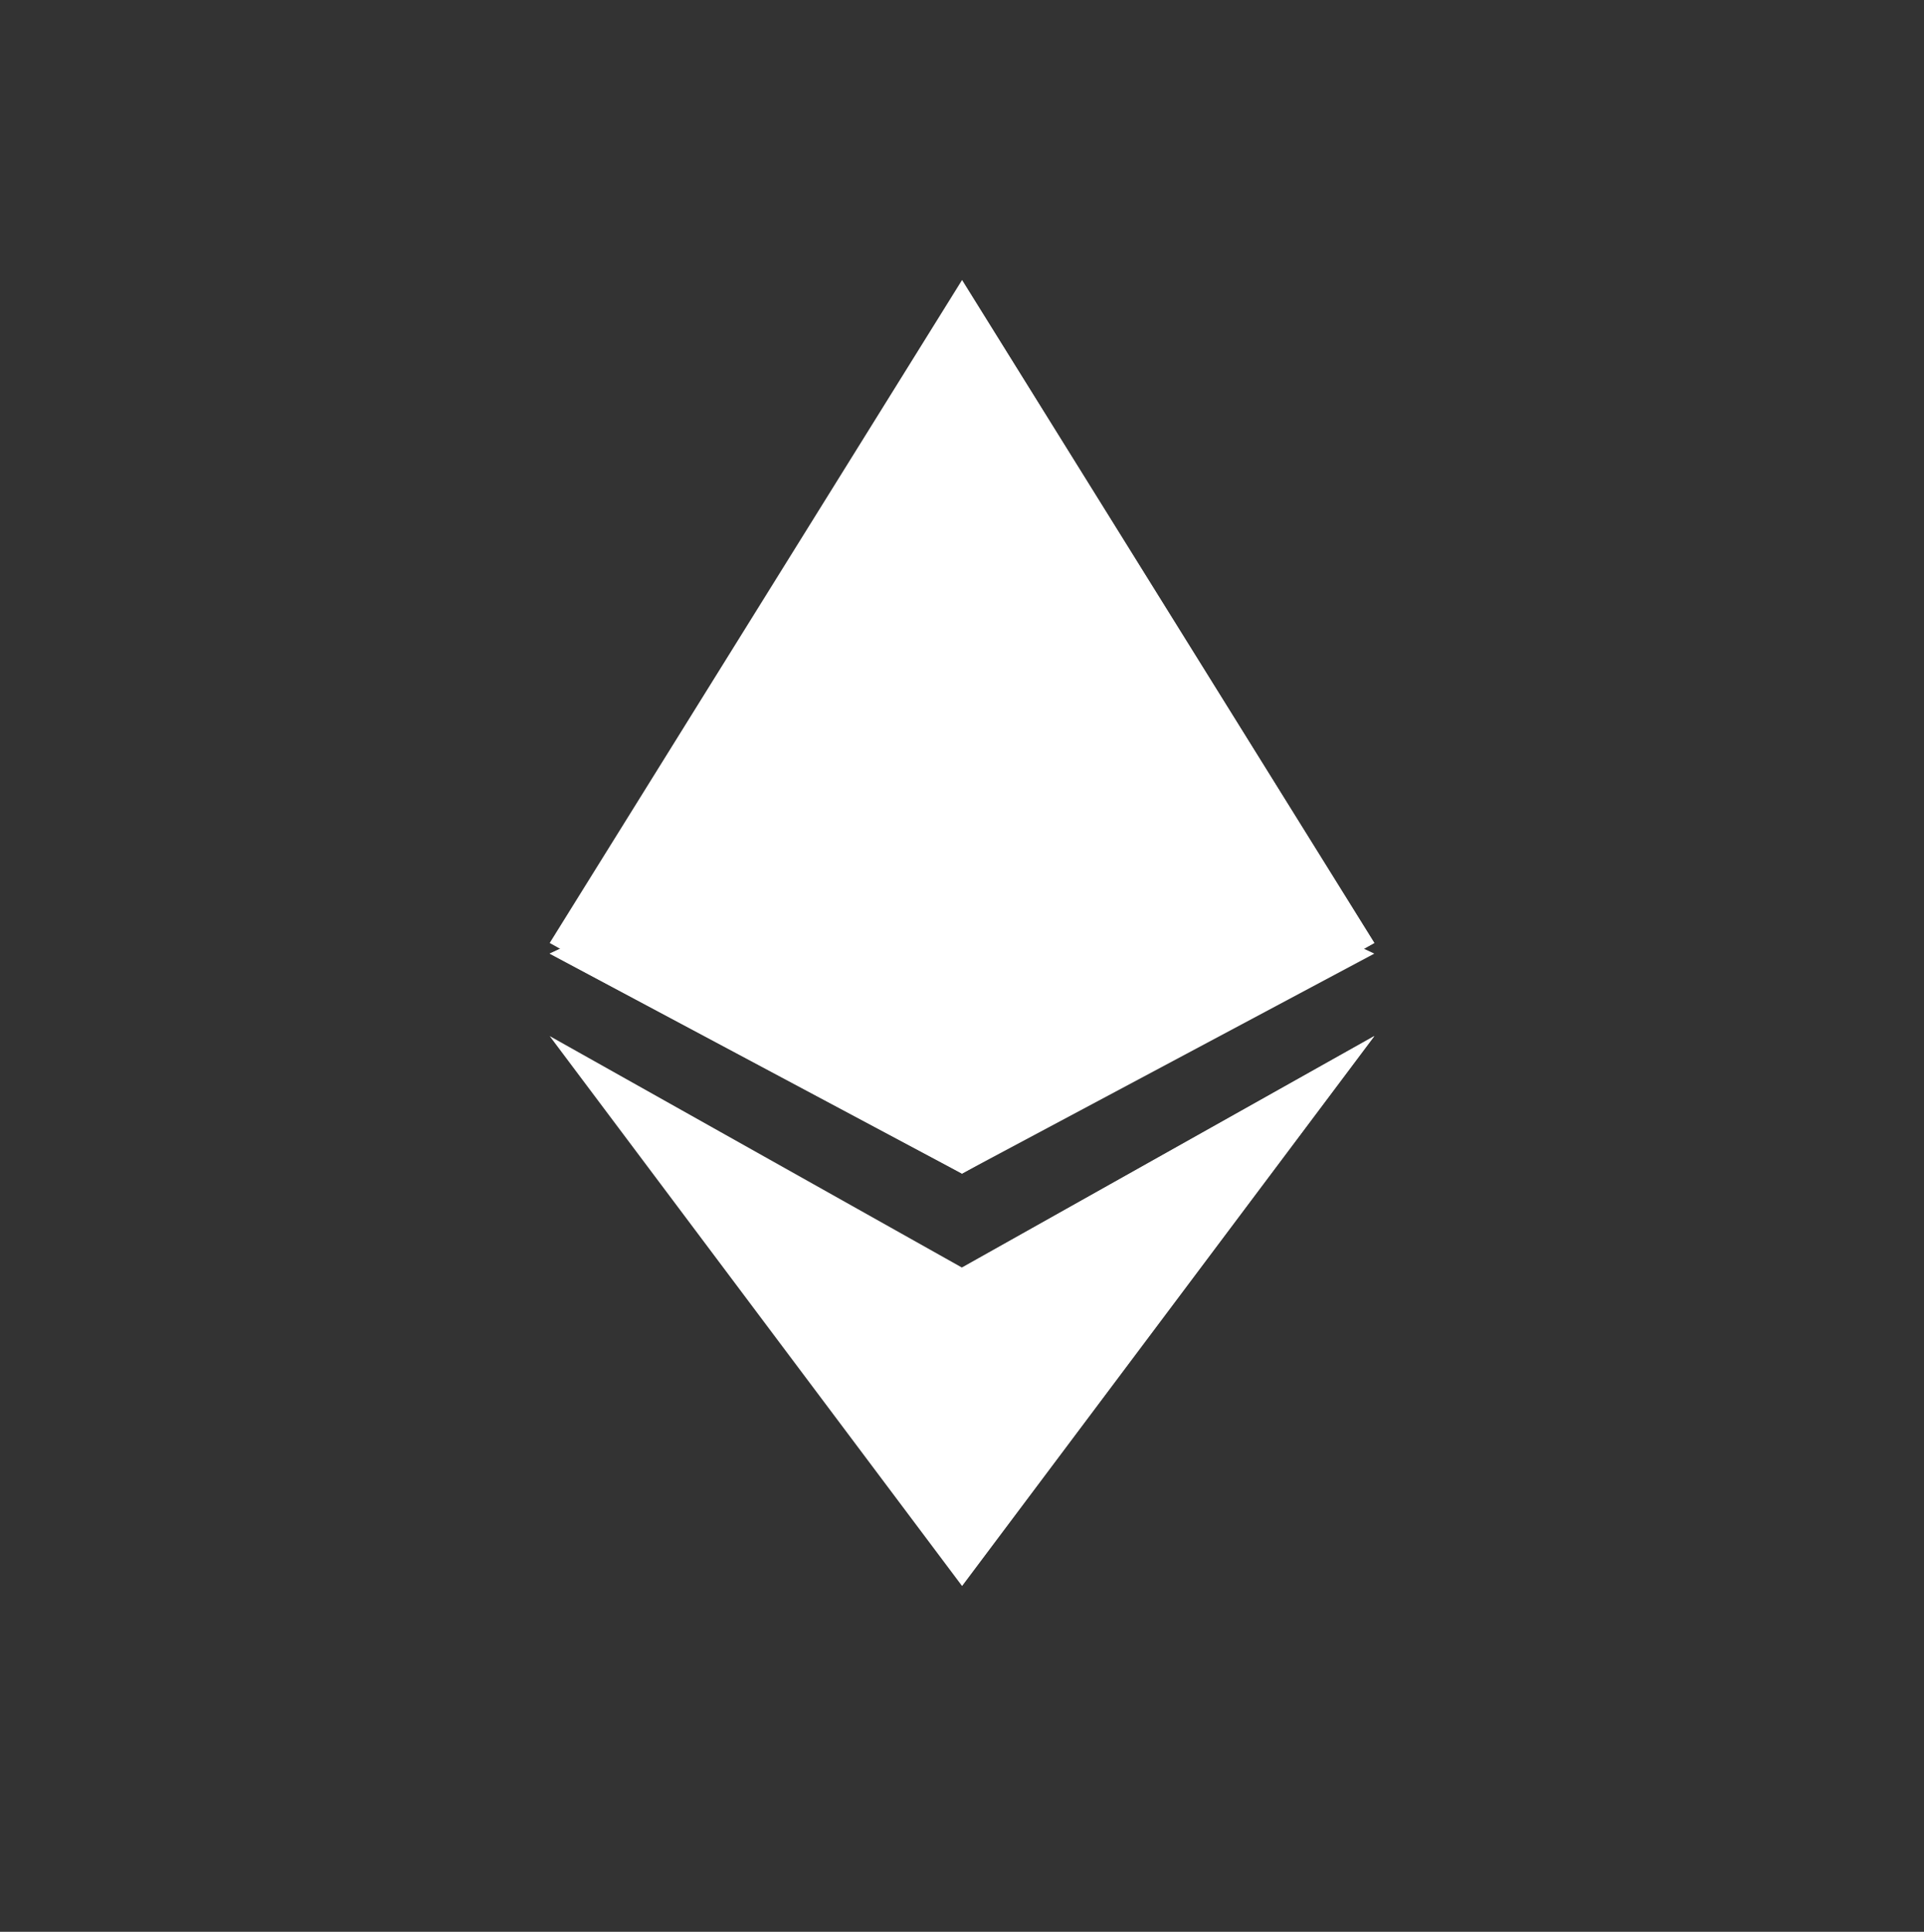 <svg width="256" height="257" viewBox="0 0 256 257" fill="none" xmlns="http://www.w3.org/2000/svg">
<rect x="0" y="0" width="256" height="257" fill="#333333" stroke="none"/>
<path d="M128 37.263L182.858 125.448L128 156.122L73.142 125.448L128 37.263Z" fill="white"/>
<path d="M128 37.263L182.858 125.448L128 156.122V37.263Z" fill="white"/>
<path d="M128 101.264L182.858 126.865L128 156.122L73.142 126.865L128 101.264Z" fill="white"/>
<path d="M128 101.264V156.122L73.142 126.865L128 101.264Z" fill="white"/>
<path d="M127.999 210.981L182.858 137.837L127.999 168.634L73.142 137.837L127.999 210.981Z" fill="white"/>
<path d="M128 210.981L182.858 137.837L128 168.634V210.981Z" fill="white"/>
</svg>
